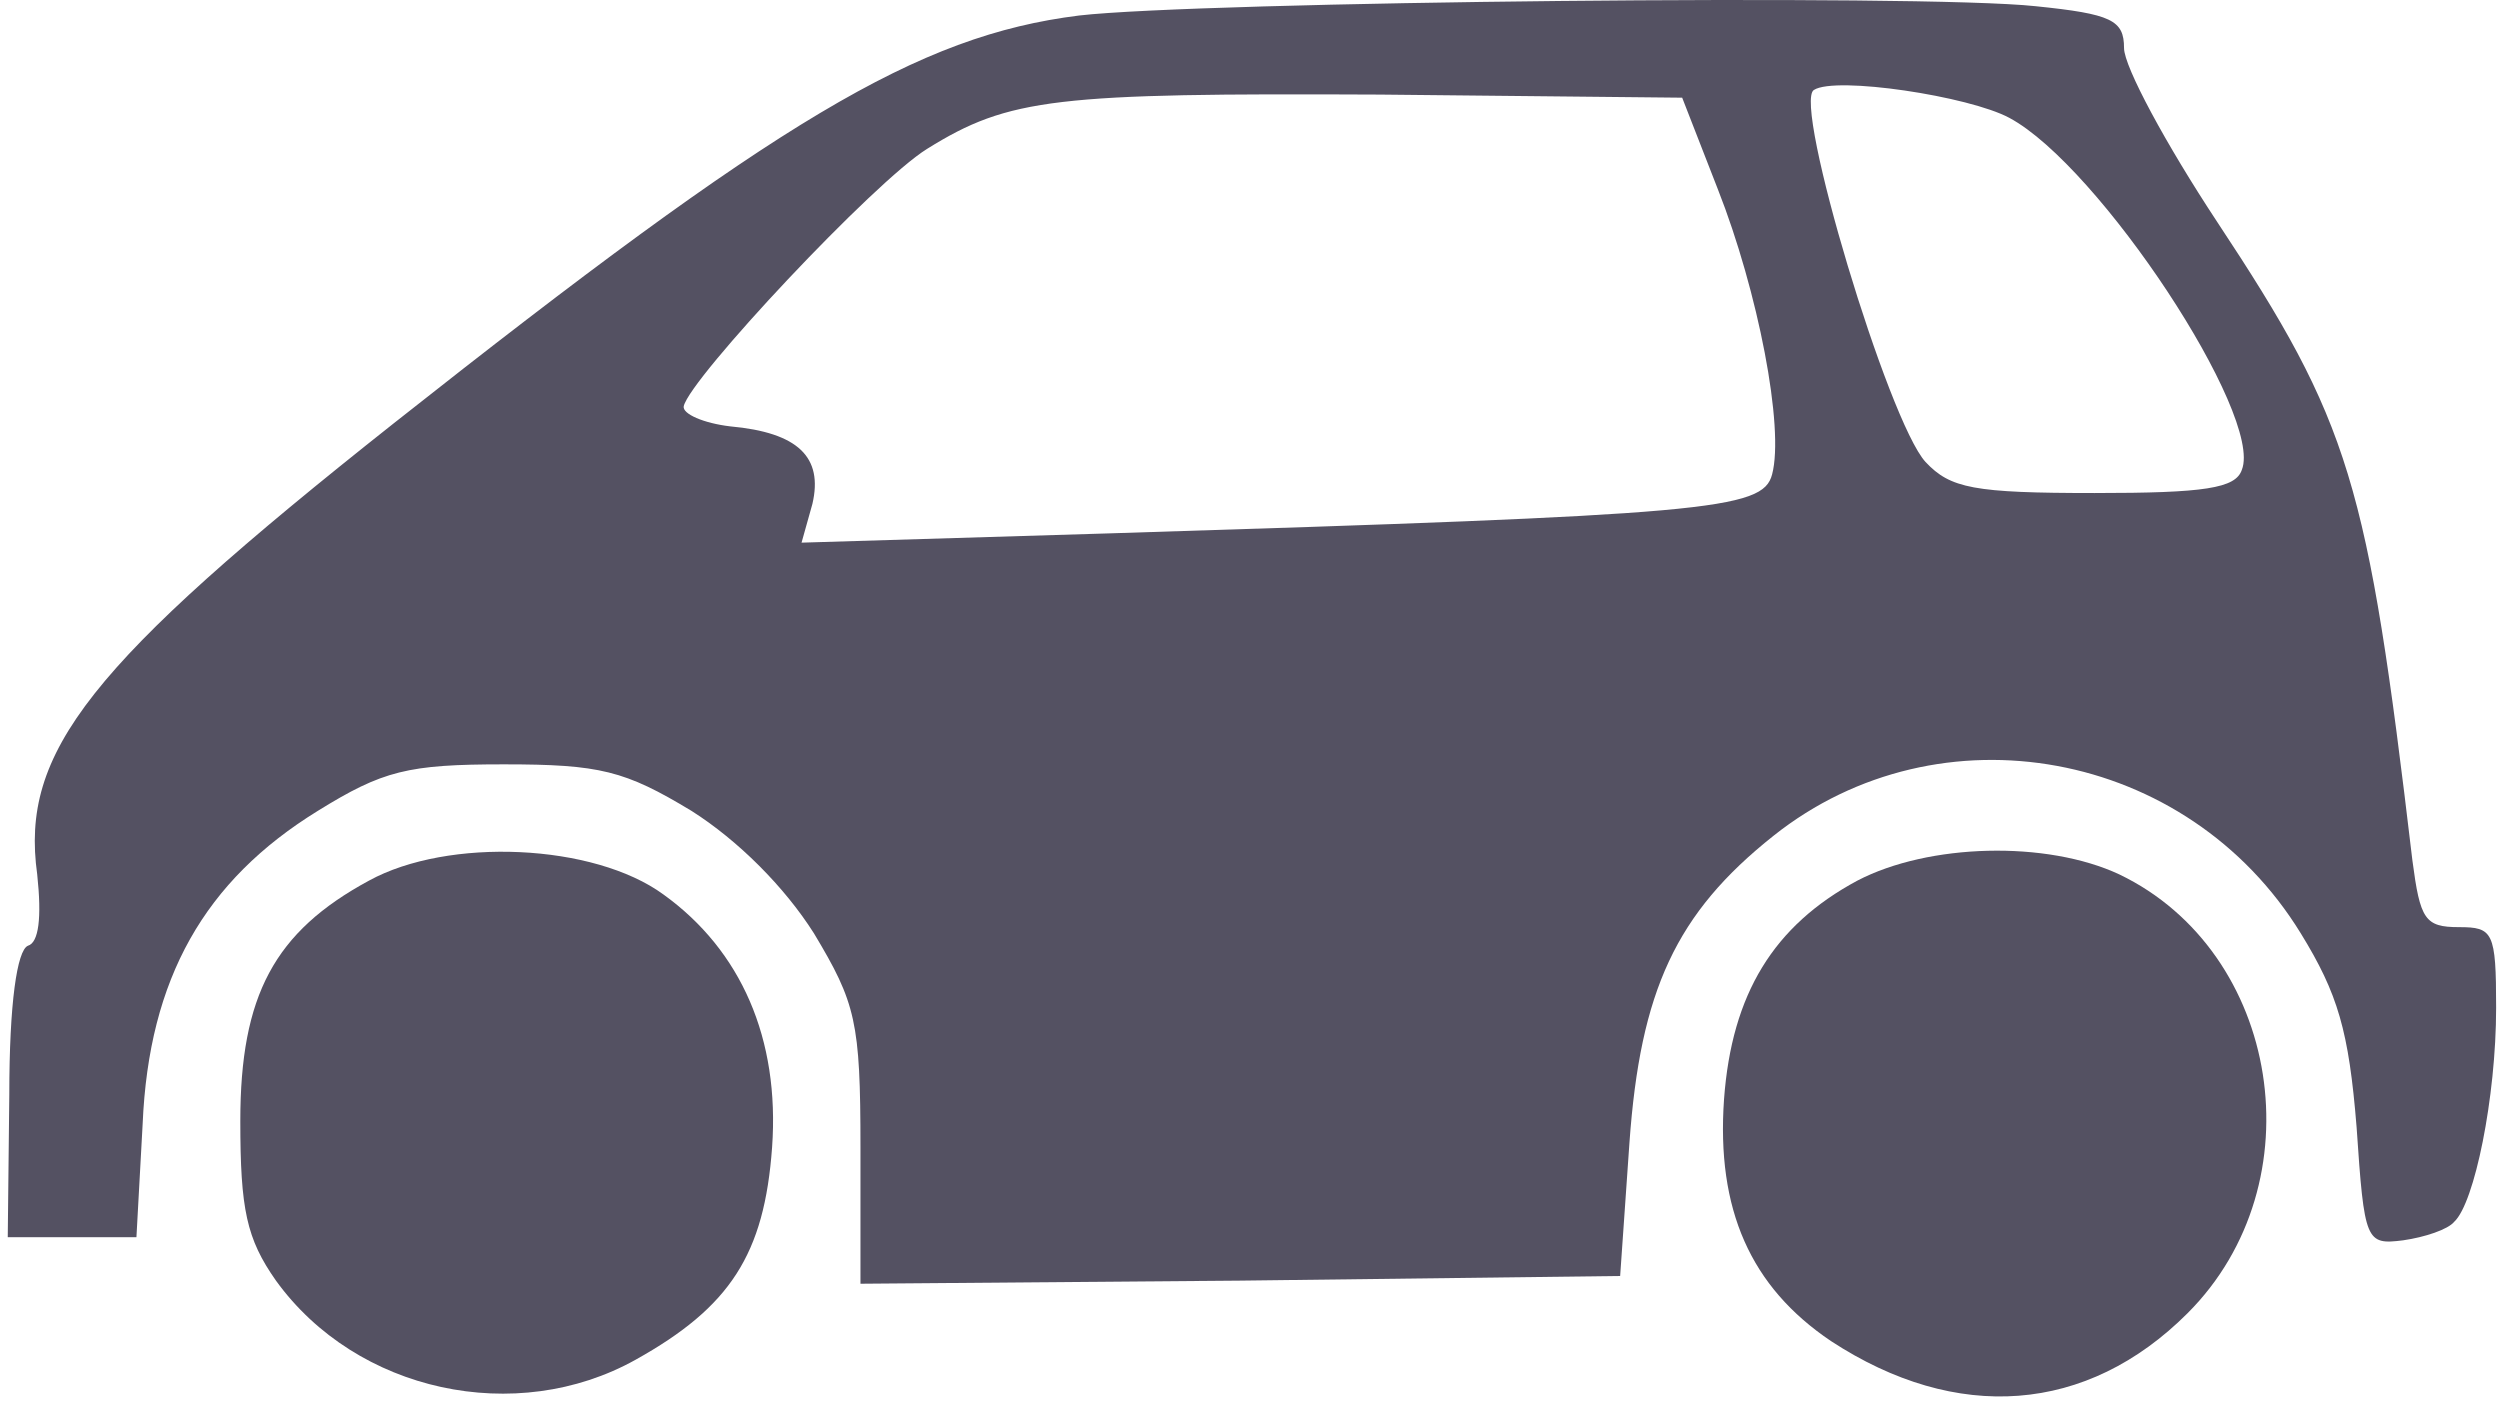 <svg width="215" height="121" viewBox="0 0 215 121" fill="none" xmlns="http://www.w3.org/2000/svg">
<path d="M92.8 1.334C78.933 3.068 66.933 10.268 33.867 36.401C7.6 57.201 1.733 64.668 3.2 75.201C3.6 78.934 3.333 81.068 2.4 81.334C1.467 81.734 0.8 86.268 0.8 94.134L0.667 106.401H6.133H11.733L12.267 96.668C12.8 84.134 17.6 75.734 27.333 69.734C32.933 66.268 35.067 65.734 43.333 65.734C51.6 65.734 53.733 66.268 59.467 69.734C63.467 72.268 67.467 76.268 70 80.268C73.6 86.268 74 87.868 74 98.668V110.401L106.667 110.134L139.333 109.734L140.133 98.268C141.067 85.201 144.133 78.534 152.533 71.868C166.8 60.534 188.133 64.401 197.867 80.268C201.067 85.468 202 88.668 202.667 96.934C203.333 106.801 203.467 107.068 206.667 106.668C208.533 106.401 210.533 105.734 211.067 105.068C212.8 103.468 214.667 94.401 214.667 86.668C214.667 80.134 214.4 79.734 211.467 79.734C208.533 79.734 208.133 79.068 207.467 74.001C203.6 41.334 202.133 36.401 190.667 19.068C186.267 12.401 182.667 5.734 182.667 4.134C182.667 1.734 181.6 1.201 175.067 0.534C165.2 -0.532 103.2 0.134 92.8 1.334ZM172.8 10.134C180.533 14.268 194.667 35.734 192.8 40.401C192.267 42.001 189.6 42.401 180.133 42.401C169.733 42.401 167.733 42.001 165.6 39.734C162.4 36.268 154.133 8.801 156 7.734C157.867 6.534 169.333 8.268 172.8 10.134ZM147.733 16.268C151.2 25.068 153.467 36.801 152.4 40.801C151.6 43.868 146.933 44.268 95.467 45.868L68.933 46.668L69.867 43.334C70.8 39.334 68.667 37.201 62.8 36.668C60.533 36.401 58.667 35.601 58.8 34.934C59.333 32.534 75.2 15.601 79.733 12.801C86.8 8.401 90.8 8.001 118.667 8.134L144.667 8.401L147.733 16.268Z" fill="#545162"/>
<path d="M31.733 75.734C23.6 80.134 20.667 85.601 20.667 96.401C20.667 104.001 21.2 106.534 23.733 110.134C30.667 119.734 44.4 122.668 54.667 116.934C62.8 112.401 65.733 107.868 66.4 98.668C67.067 89.334 63.733 81.734 57.067 76.934C51.067 72.534 38.533 72.001 31.733 75.734Z" fill="#545162"/>
<path d="M159.733 75.734C152.533 79.601 148.933 85.468 148.267 94.534C147.6 104.001 150.533 110.668 157.467 115.334C168.267 122.401 179.467 121.601 188.133 112.934C199.333 101.734 196.133 81.868 182.267 75.201C176 72.268 165.867 72.534 159.733 75.734Z" fill="#545162"/>
</svg>
